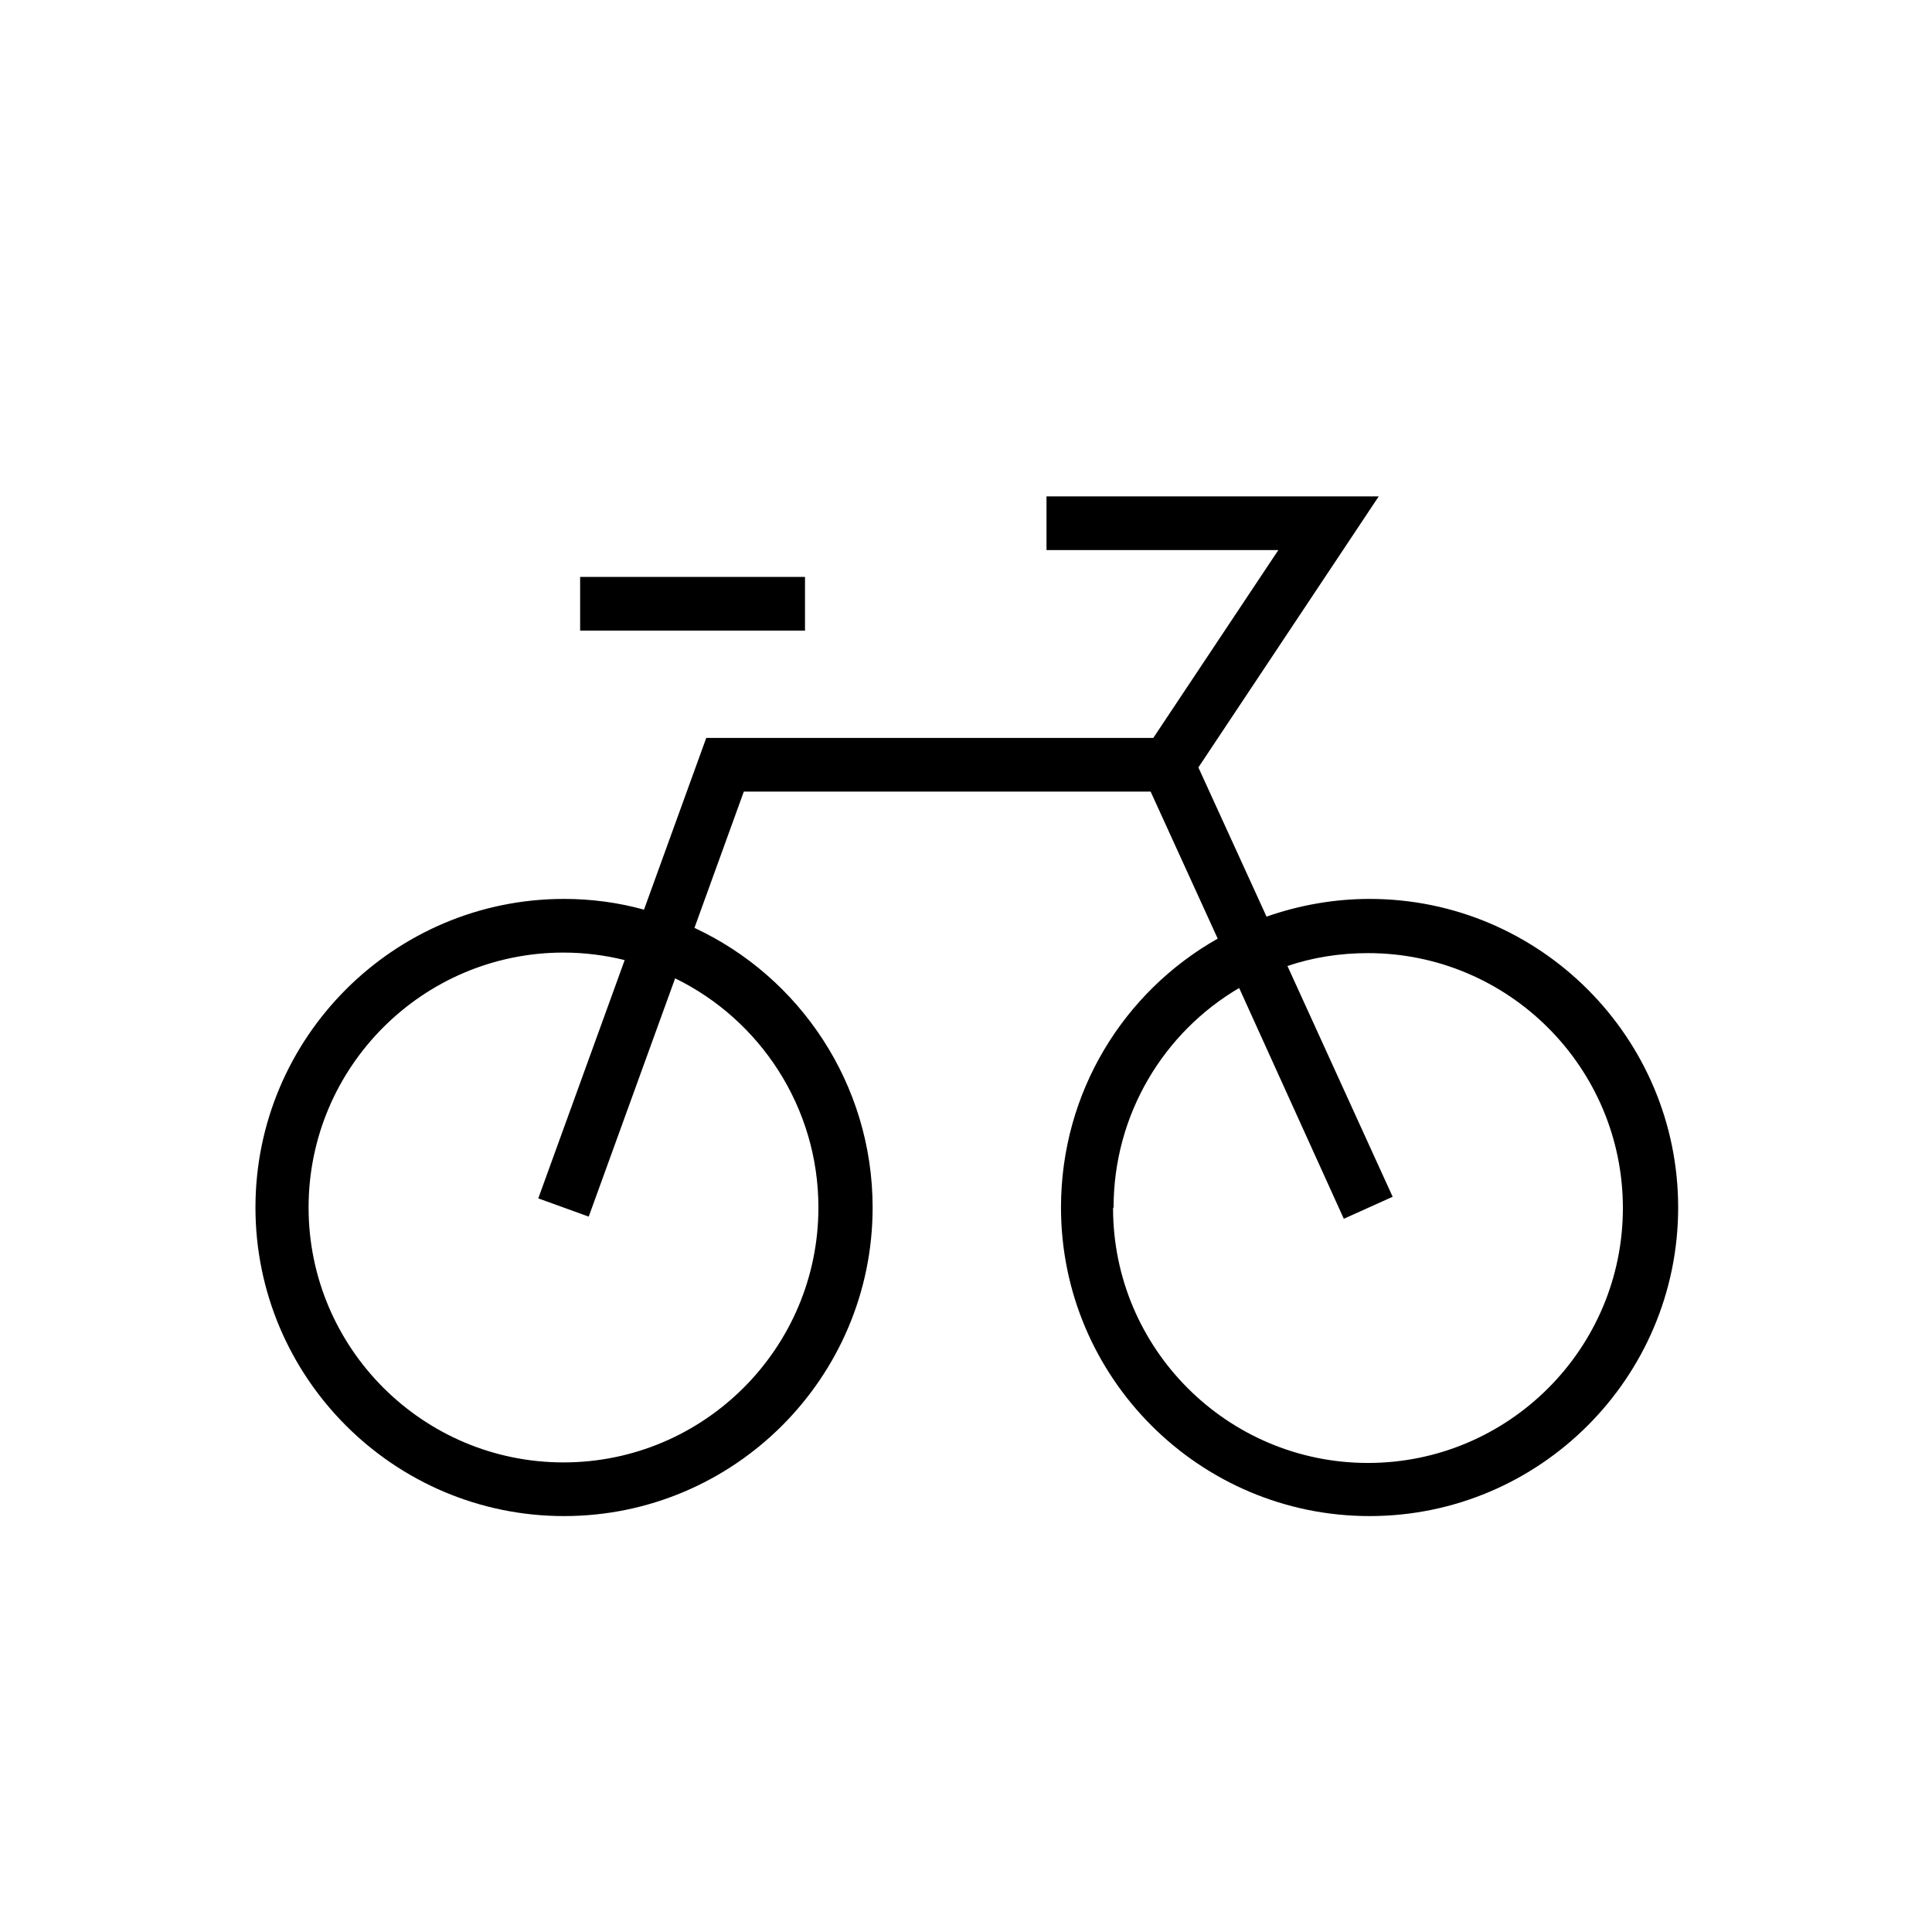 <svg width="36" height="36" xmlns="http://www.w3.org/2000/svg"><path fill-rule="evenodd" clip-rule="evenodd" d="m24.75,9.25H19.5v1h4.32l-2.33,3.5h-8.33l-1.16,3.2c-.47-.13-.97-.2-1.49-.2-3.17,0-5.75,2.58-5.75,5.75,0,3.17,2.58,5.75,5.75,5.75,3.17,0,5.75-2.58,5.75-5.75,0-2.3-1.36-4.3-3.32-5.21l.92-2.54h7.58l1.25,2.74c-1.75.99-2.92,2.86-2.92,5.01,0,3.17,2.58,5.75,5.75,5.75,3.17,0,5.75-2.58,5.75-5.75,0-3.17-2.58-5.75-5.75-5.75-.67,0-1.32.12-1.92.33l-1.27-2.78,3.36-5.05H24.75zM20.75,22.5c0-1.74.94-3.27,2.34-4.09l1.95,4.3.91-.41-1.96-4.3c.47-.16.98-.24,1.5-.24,2.62,0,4.75,2.13,4.75,4.75,0,2.62-2.13,4.75-4.75,4.75-2.62,0-4.75-2.13-4.75-4.75zm-9.11-4.61-1.61,4.44.94.34,1.61-4.44c1.58.77,2.67,2.4,2.67,4.27,0,2.62-2.13,4.75-4.75,4.75-2.62,0-4.75-2.13-4.75-4.75,0-2.62,2.13-4.75,4.75-4.75.39,0,.78.05,1.14.14zm-.83-6.14h4.19v-1h-4.19v1z"/></svg>